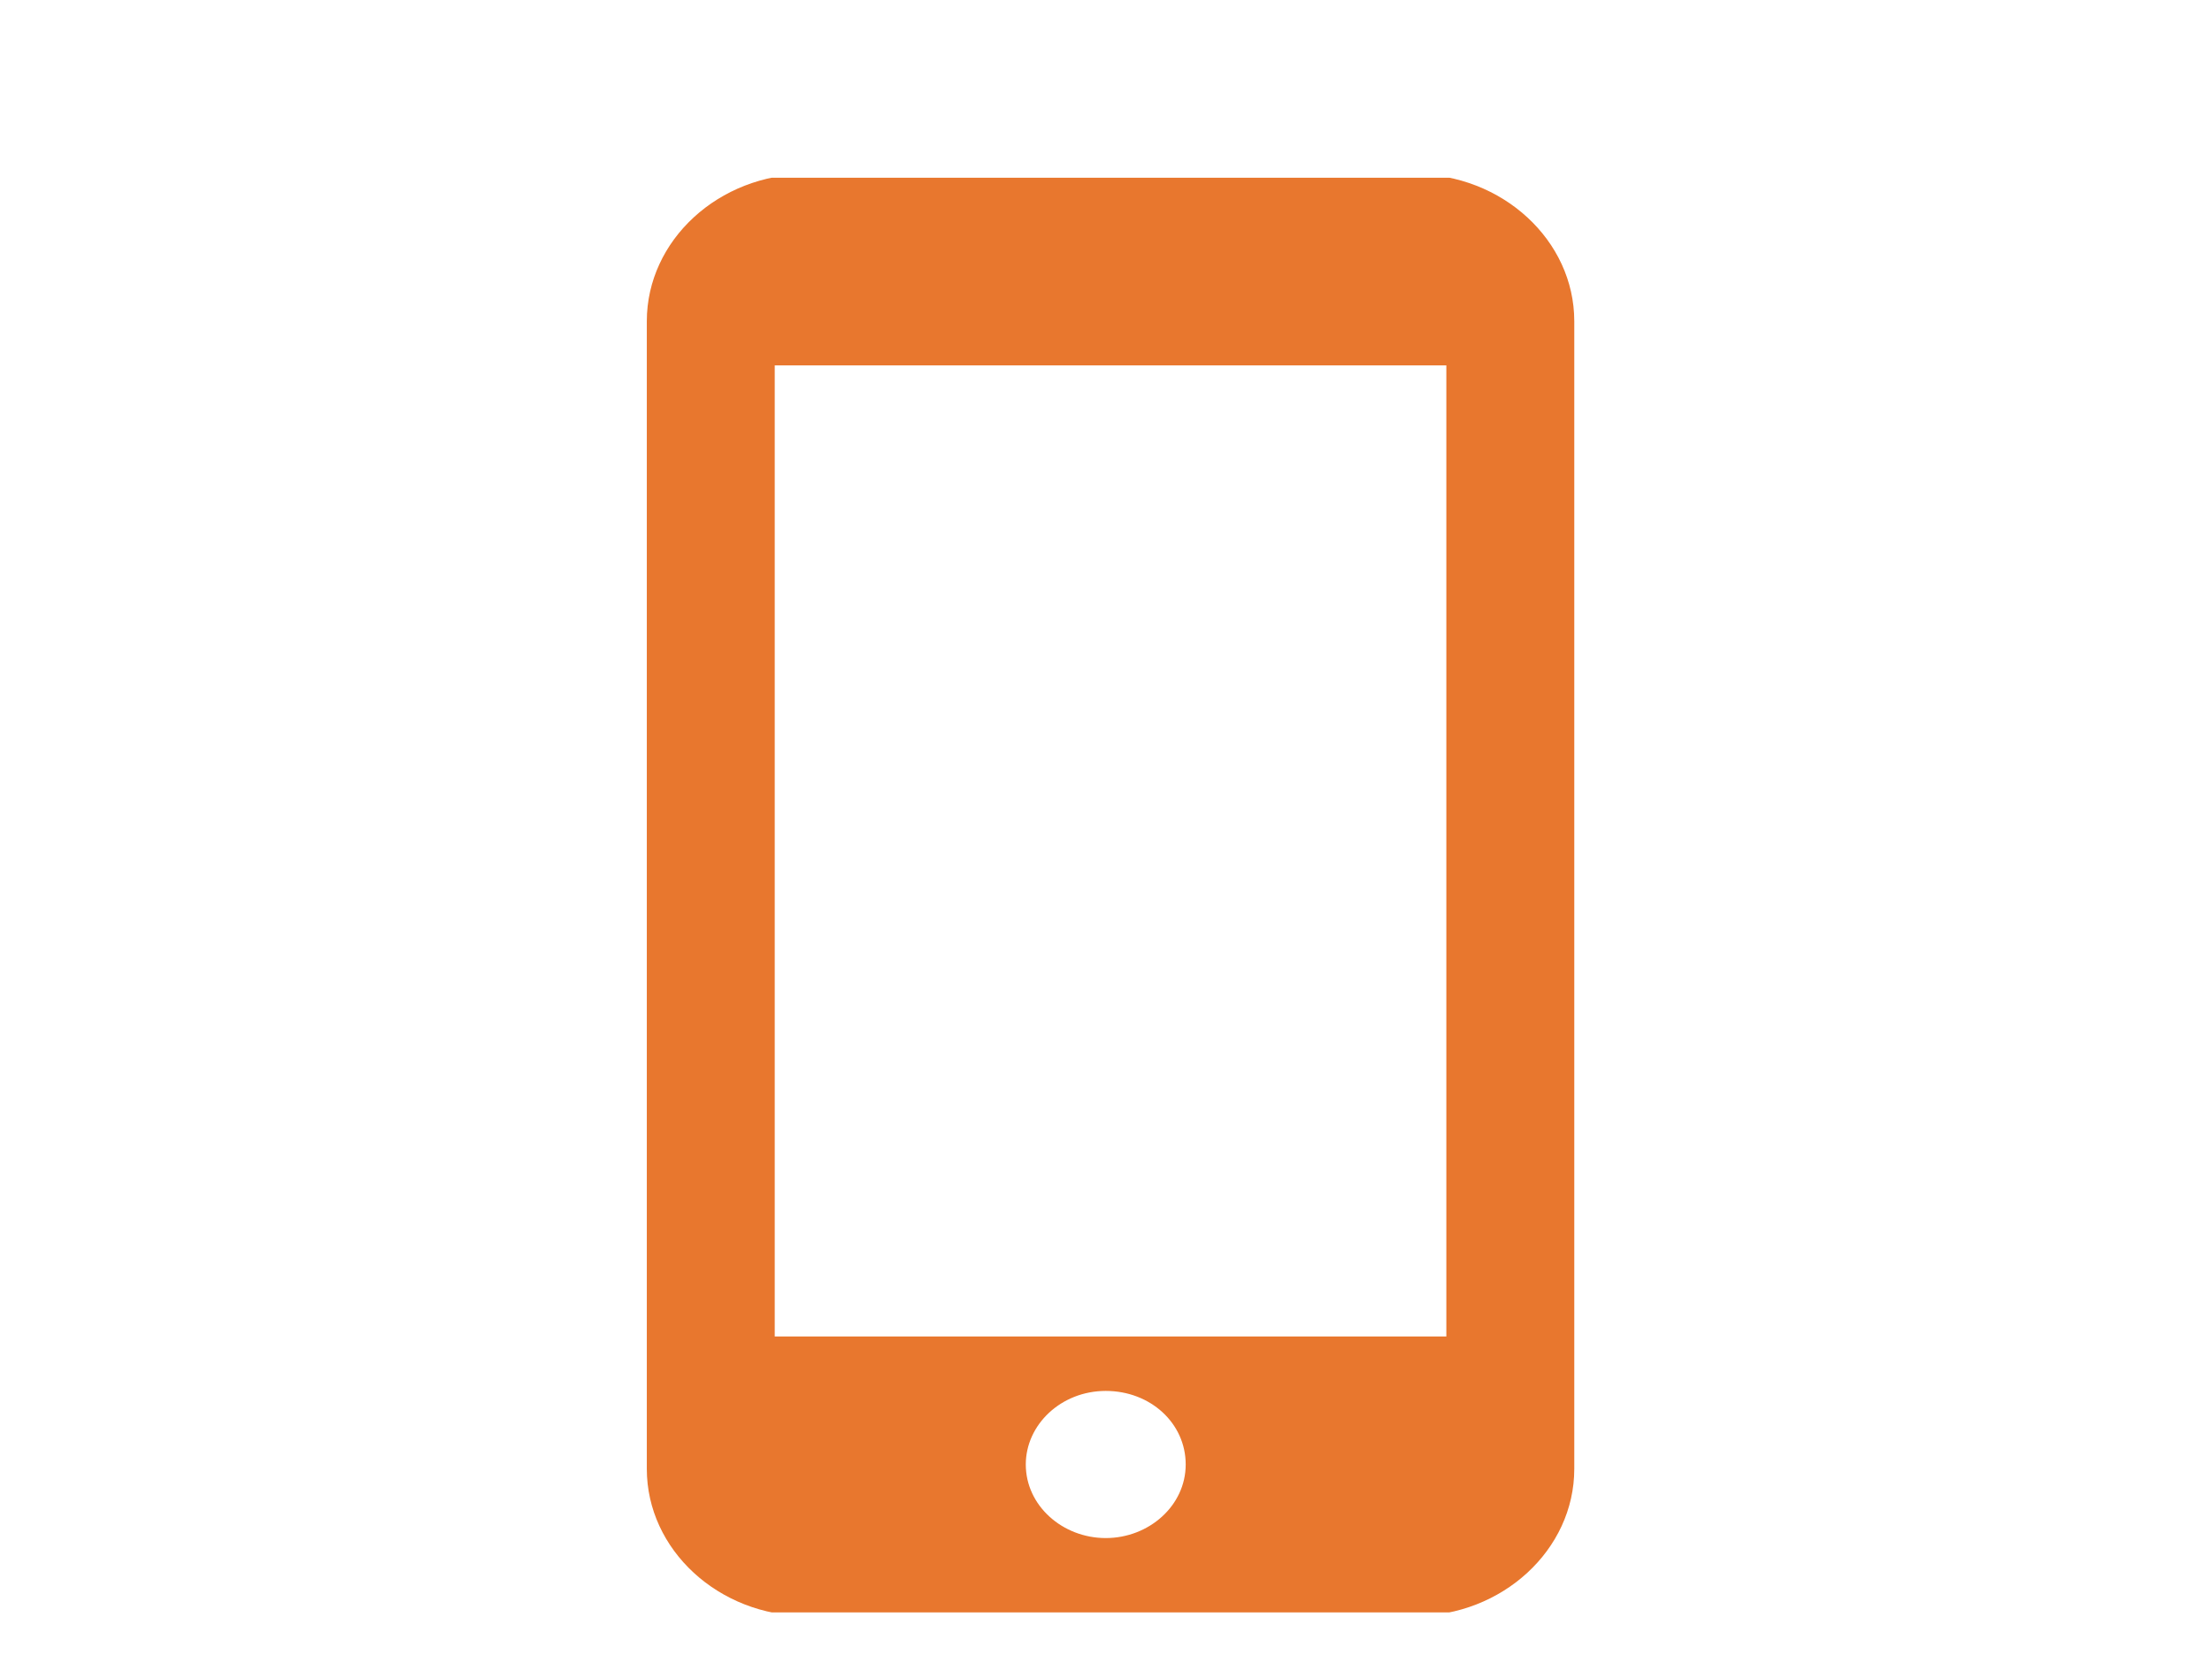 <svg xmlns="http://www.w3.org/2000/svg" width="129" height="97" fill="none"><g clip-path="url(#a)"><g clip-path="url(#b)"><g clip-path="url(#c)"><g clip-path="url(#d)"><g clip-path="url(#e)"><g clip-path="url(#f)"><g clip-path="url(#g)"><g clip-path="url(#h)"><g clip-path="url(#i)"><path fill="#E8772E" d="M82.483 10.156H47.046c-5.129 0-9.325 3.862-9.325 8.583v66.946c0 4.72 4.196 8.582 9.325 8.582h35.437c5.13 0 9.326-3.862 9.326-8.582V18.739c0-4.72-4.197-8.583-9.326-8.583ZM64.485 89.72c-2.518 0-4.663-1.889-4.663-4.292 0-2.317 2.052-4.291 4.663-4.291s4.663 1.888 4.663 4.291c0 2.403-2.145 4.292-4.663 4.292ZM84.348 77.96H45.181V21.314h39.167V77.96Z"/></g></g></g></g></g></g></g></g></g><defs><clipPath id="a"><path fill="#fff" d="M.5 0h128v97H.5z"/></clipPath><clipPath id="b"><path fill="#fff" d="M37.443 10.368h54.643v83.688H37.443z"/></clipPath><clipPath id="c"><path fill="#fff" d="M37.72 10.156H91.81v84.111H37.72z"/></clipPath><clipPath id="d"><path fill="#fff" d="M37.72 10.156H91.81v84.111H37.72z"/></clipPath><clipPath id="e"><path fill="#fff" d="M37.72 10.156H91.81v84.111H37.72z"/></clipPath><clipPath id="f"><path fill="#fff" d="M37.72 10.156H91.81v84.111H37.72z"/></clipPath><clipPath id="g"><path fill="#fff" d="M37.72 10.156H91.81v84.111H37.72z"/></clipPath><clipPath id="h"><path fill="#fff" d="M37.72 10.156H91.81v84.111H37.72z"/></clipPath><clipPath id="i"><path fill="#fff" d="M37.72 10.156H91.81v84.111H37.72z"/></clipPath></defs></svg>